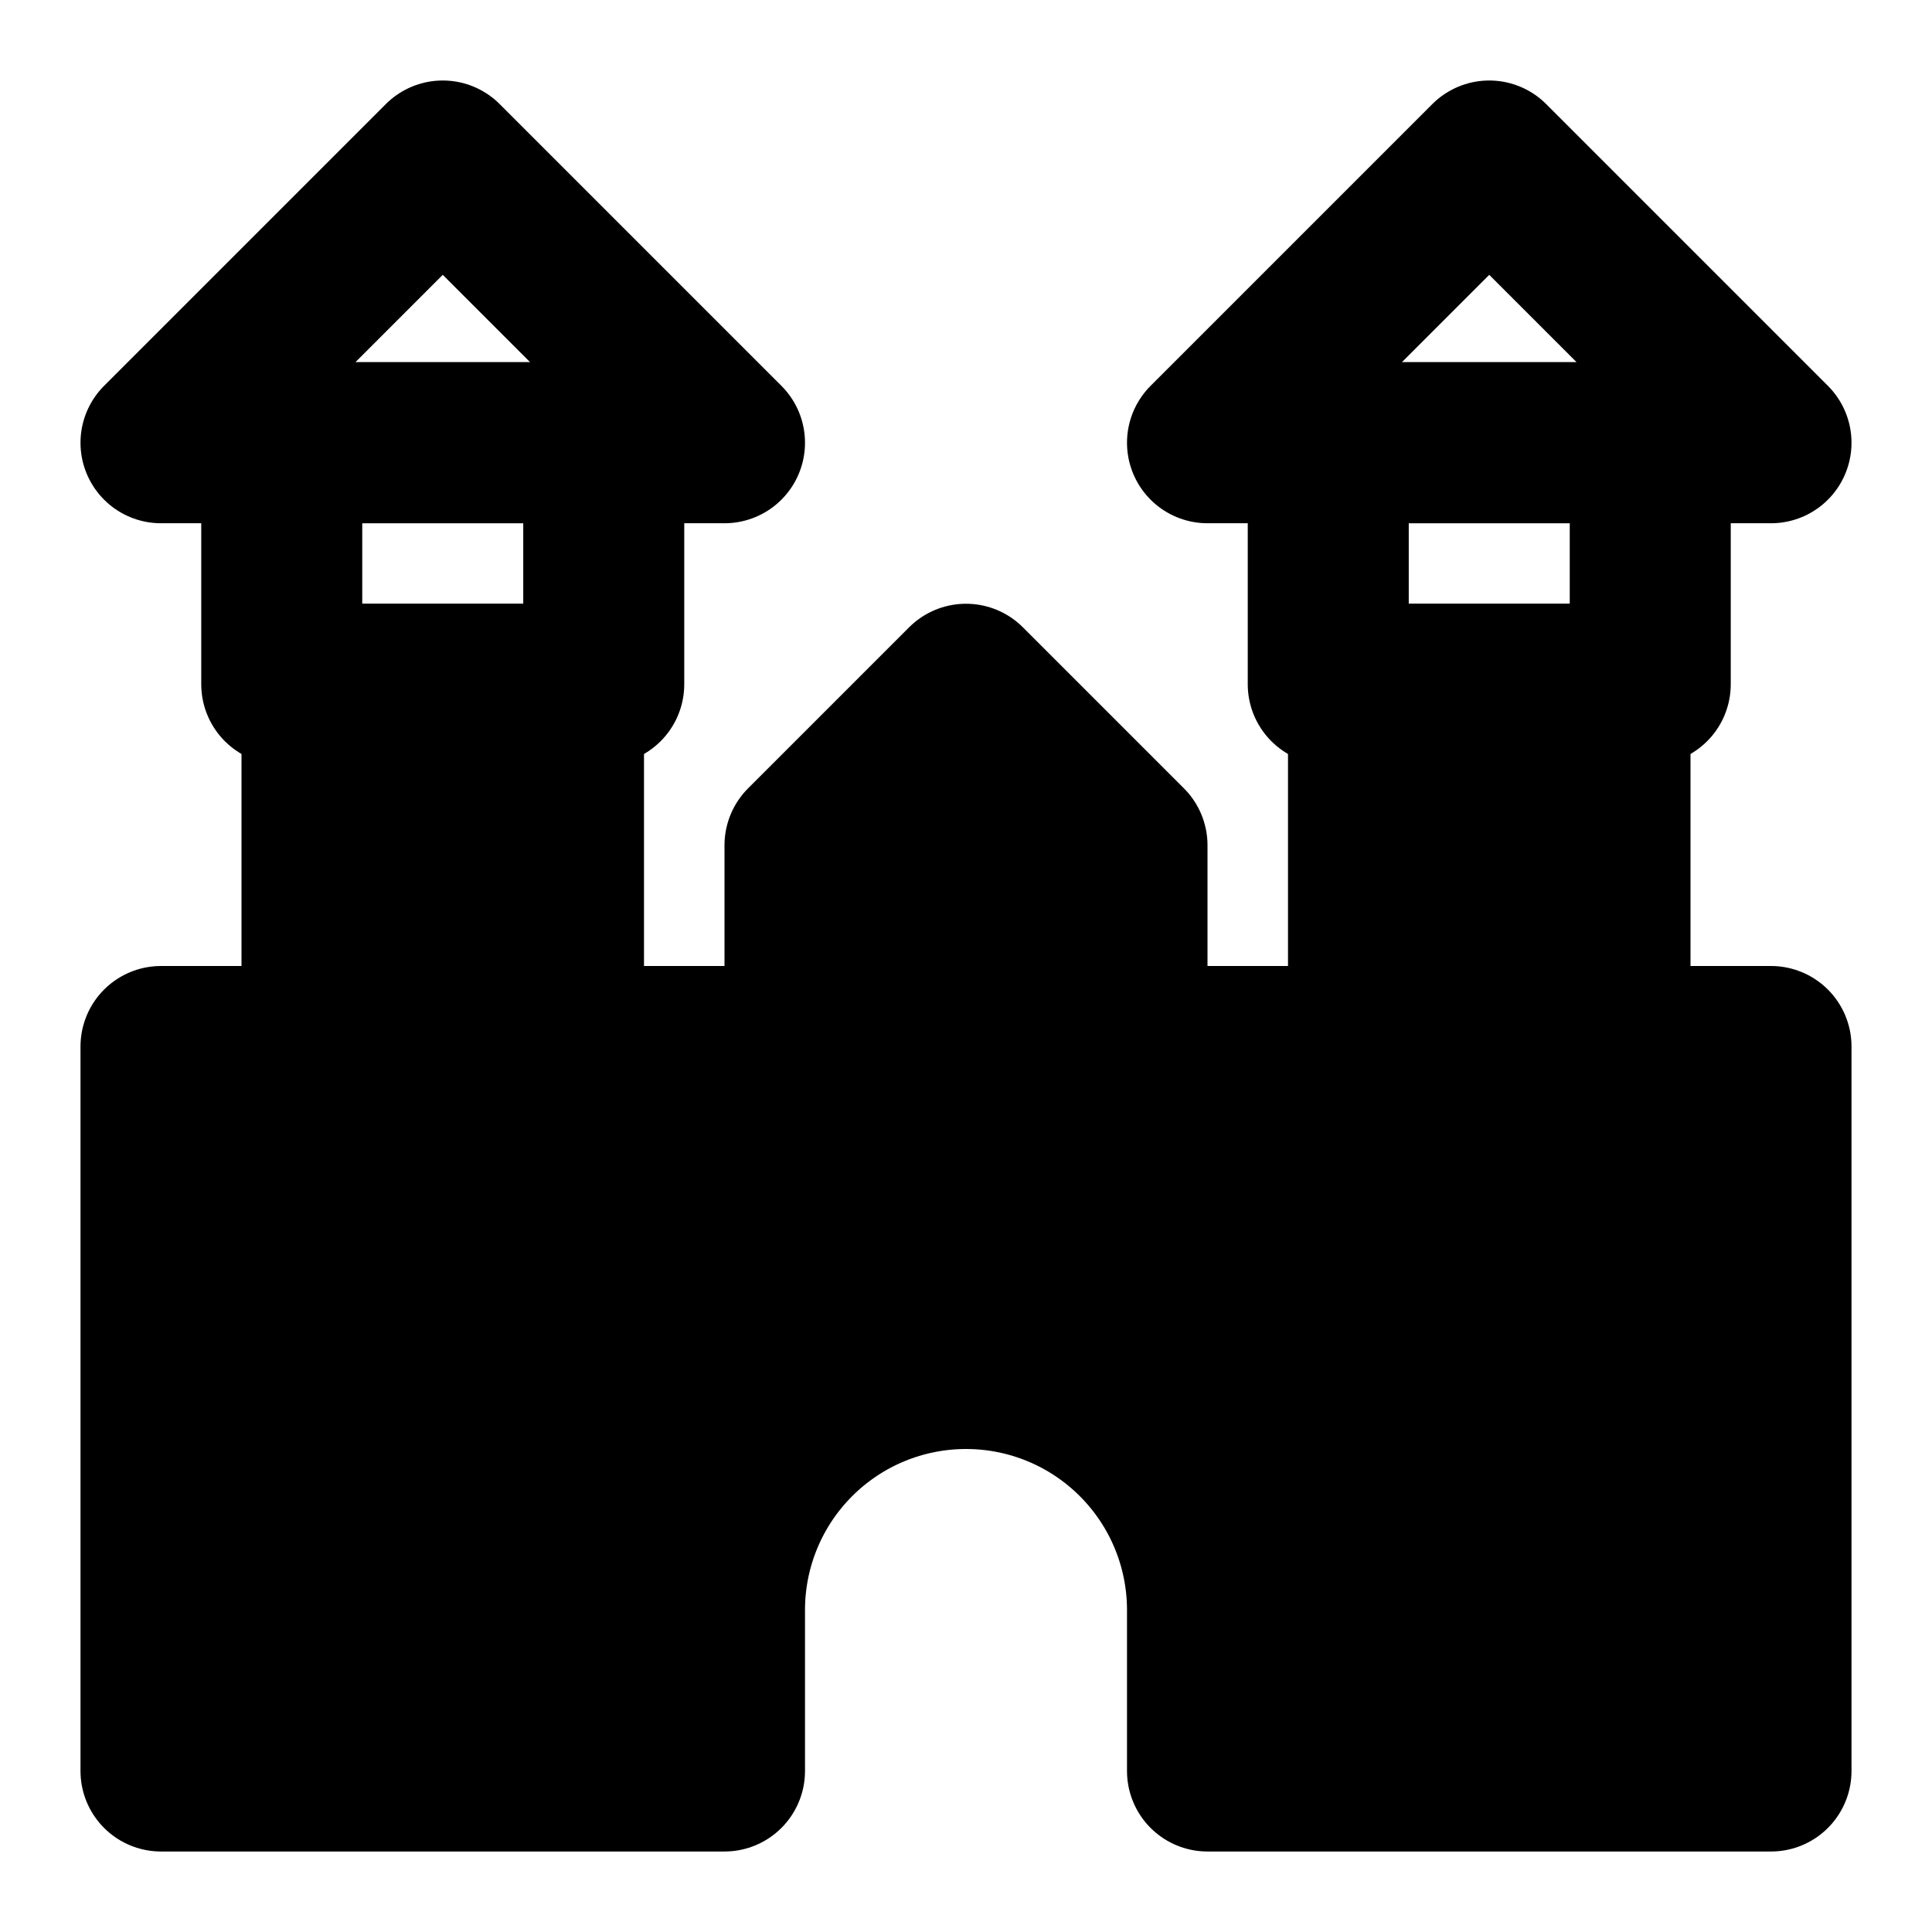 <svg width="96" height="96" viewBox="0 0 96 96" fill="none" xmlns="http://www.w3.org/2000/svg">
<path d="M8 22L22 8L36 22H8ZM60 22L74 8L88 22H60Z" stroke="black" stroke-width="8" stroke-linecap="round" stroke-linejoin="round"/>
<path d="M88 88V52H80V34H68V52H56V42L48 34L40 42V52H28V34H16V52H8V88H36V80C36 76.817 37.264 73.765 39.515 71.515C41.765 69.264 44.817 68 48 68C51.183 68 54.235 69.264 56.485 71.515C58.736 73.765 60 76.817 60 80V88H88Z" fill="black" stroke="black" stroke-width="8" stroke-linecap="round" stroke-linejoin="round"/>
<path d="M14 22H30V34H14V22ZM66 22H82V34H66V22Z" stroke="black" stroke-width="8" stroke-linecap="round" stroke-linejoin="round"/>
</svg>
